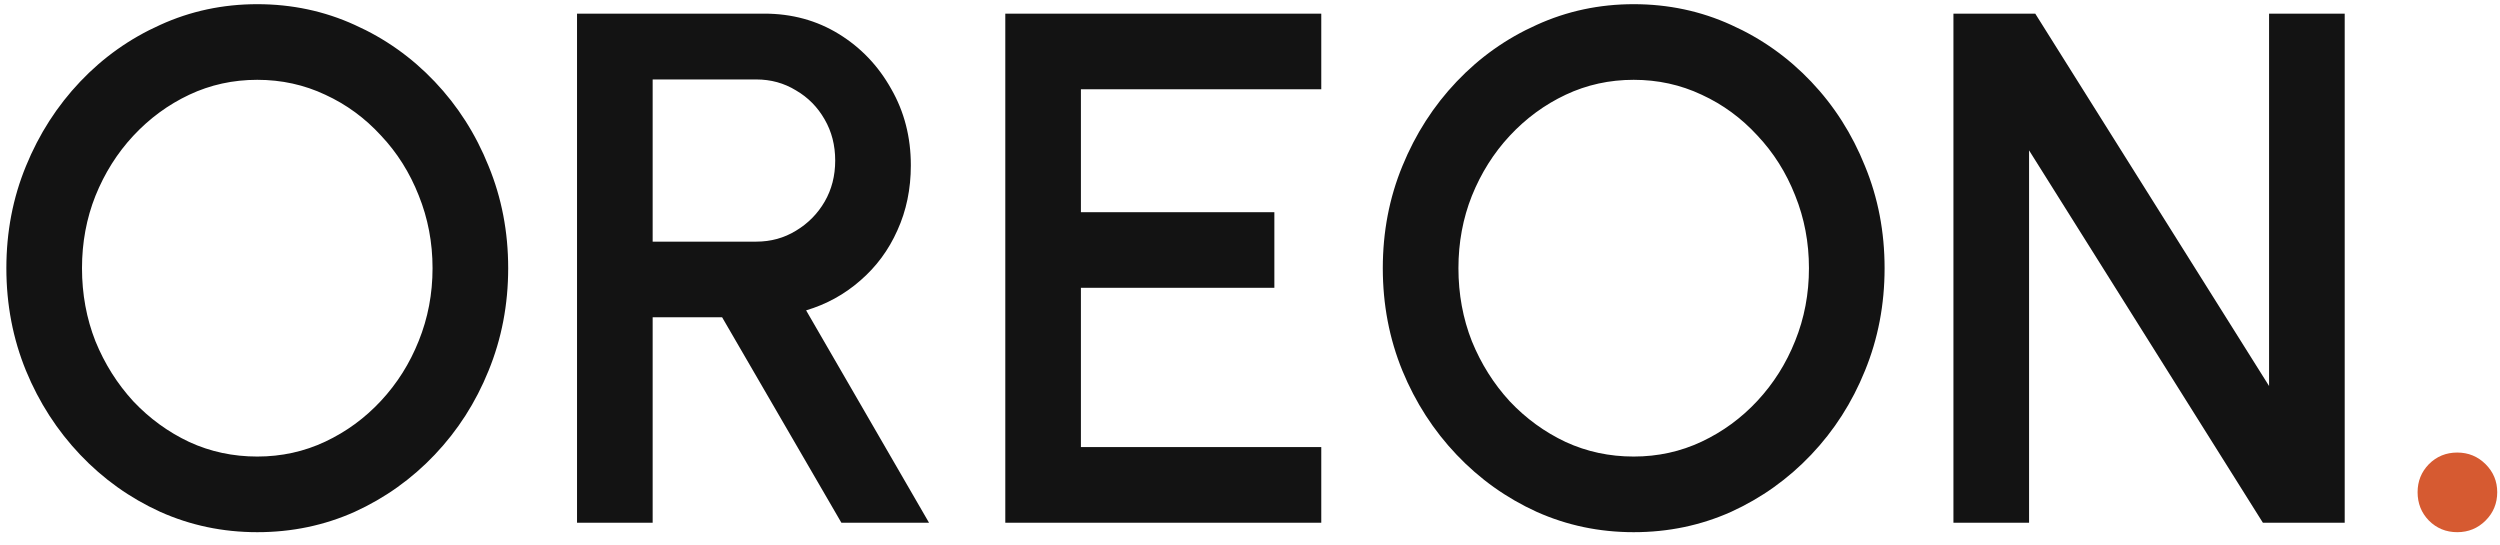 <svg width="110" height="24" viewBox="0 0 110 24" fill="none" xmlns="http://www.w3.org/2000/svg">
<path d="M11.32 23.416C9.805 23.416 8.381 23.117 7.048 22.52C5.715 21.912 4.541 21.075 3.528 20.008C2.515 18.941 1.72 17.709 1.144 16.312C0.568 14.904 0.28 13.4 0.28 11.8C0.28 10.2 0.568 8.701 1.144 7.304C1.72 5.896 2.515 4.659 3.528 3.592C4.541 2.525 5.715 1.693 7.048 1.096C8.381 0.488 9.805 0.184 11.32 0.184C12.845 0.184 14.275 0.488 15.608 1.096C16.941 1.693 18.115 2.525 19.128 3.592C20.141 4.659 20.931 5.896 21.496 7.304C22.072 8.701 22.36 10.2 22.36 11.8C22.36 13.4 22.072 14.904 21.496 16.312C20.931 17.709 20.141 18.941 19.128 20.008C18.115 21.075 16.941 21.912 15.608 22.52C14.275 23.117 12.845 23.416 11.32 23.416ZM11.32 20.088C12.387 20.088 13.384 19.869 14.312 19.432C15.24 18.995 16.056 18.397 16.76 17.64C17.475 16.872 18.029 15.992 18.424 15C18.829 13.997 19.032 12.931 19.032 11.8C19.032 10.669 18.829 9.603 18.424 8.6C18.029 7.597 17.475 6.717 16.76 5.96C16.056 5.192 15.24 4.595 14.312 4.168C13.384 3.731 12.387 3.512 11.32 3.512C10.253 3.512 9.256 3.731 8.328 4.168C7.4 4.605 6.579 5.208 5.864 5.976C5.16 6.733 4.605 7.613 4.2 8.616C3.805 9.608 3.608 10.669 3.608 11.8C3.608 12.941 3.805 14.013 4.2 15.016C4.605 16.008 5.16 16.888 5.864 17.656C6.579 18.413 7.4 19.011 8.328 19.448C9.256 19.875 10.253 20.088 11.32 20.088ZM25.389 23V0.6H33.629C34.845 0.6 35.938 0.899 36.909 1.496C37.879 2.093 38.647 2.899 39.213 3.912C39.789 4.915 40.077 6.035 40.077 7.272C40.077 8.317 39.879 9.272 39.485 10.136C39.101 11 38.557 11.736 37.853 12.344C37.159 12.952 36.365 13.389 35.469 13.656L40.877 23H37.021L31.773 13.96H28.717V23H25.389ZM28.717 10.632H33.277C33.917 10.632 34.498 10.472 35.021 10.152C35.554 9.832 35.975 9.405 36.285 8.872C36.594 8.339 36.749 7.736 36.749 7.064C36.749 6.392 36.594 5.789 36.285 5.256C35.975 4.712 35.554 4.285 35.021 3.976C34.498 3.656 33.917 3.496 33.277 3.496H28.717V10.632ZM44.233 23V0.6H58.136V3.928H47.56V9.336H56.072V12.664H47.56V19.672H58.136V23H44.233ZM71.882 23.416C70.368 23.416 68.944 23.117 67.611 22.52C66.277 21.912 65.104 21.075 64.091 20.008C63.077 18.941 62.282 17.709 61.706 16.312C61.13 14.904 60.843 13.4 60.843 11.8C60.843 10.2 61.13 8.701 61.706 7.304C62.282 5.896 63.077 4.659 64.091 3.592C65.104 2.525 66.277 1.693 67.611 1.096C68.944 0.488 70.368 0.184 71.882 0.184C73.408 0.184 74.837 0.488 76.171 1.096C77.504 1.693 78.677 2.525 79.691 3.592C80.704 4.659 81.493 5.896 82.058 7.304C82.635 8.701 82.922 10.2 82.922 11.8C82.922 13.4 82.635 14.904 82.058 16.312C81.493 17.709 80.704 18.941 79.691 20.008C78.677 21.075 77.504 21.912 76.171 22.52C74.837 23.117 73.408 23.416 71.882 23.416ZM71.882 20.088C72.949 20.088 73.947 19.869 74.874 19.432C75.802 18.995 76.618 18.397 77.323 17.64C78.037 16.872 78.592 15.992 78.987 15C79.392 13.997 79.594 12.931 79.594 11.8C79.594 10.669 79.392 9.603 78.987 8.6C78.592 7.597 78.037 6.717 77.323 5.96C76.618 5.192 75.802 4.595 74.874 4.168C73.947 3.731 72.949 3.512 71.882 3.512C70.816 3.512 69.819 3.731 68.891 4.168C67.963 4.605 67.141 5.208 66.427 5.976C65.722 6.733 65.168 7.613 64.763 8.616C64.368 9.608 64.171 10.669 64.171 11.8C64.171 12.941 64.368 14.013 64.763 15.016C65.168 16.008 65.722 16.888 66.427 17.656C67.141 18.413 67.963 19.011 68.891 19.448C69.819 19.875 70.816 20.088 71.882 20.088ZM85.951 23V0.6H89.551L99.839 16.984V0.6H103.167V23H99.567L89.279 6.616V23H85.951Z" fill="#131313"/>
<path d="M108.118 23.416C107.627 23.416 107.211 23.245 106.87 22.904C106.539 22.563 106.374 22.147 106.374 21.656C106.374 21.176 106.539 20.765 106.87 20.424C107.211 20.083 107.627 19.912 108.118 19.912C108.608 19.912 109.024 20.083 109.366 20.424C109.707 20.765 109.878 21.176 109.878 21.656C109.878 22.147 109.707 22.563 109.366 22.904C109.024 23.245 108.608 23.416 108.118 23.416Z" fill="#D65A31"/>
</svg>
